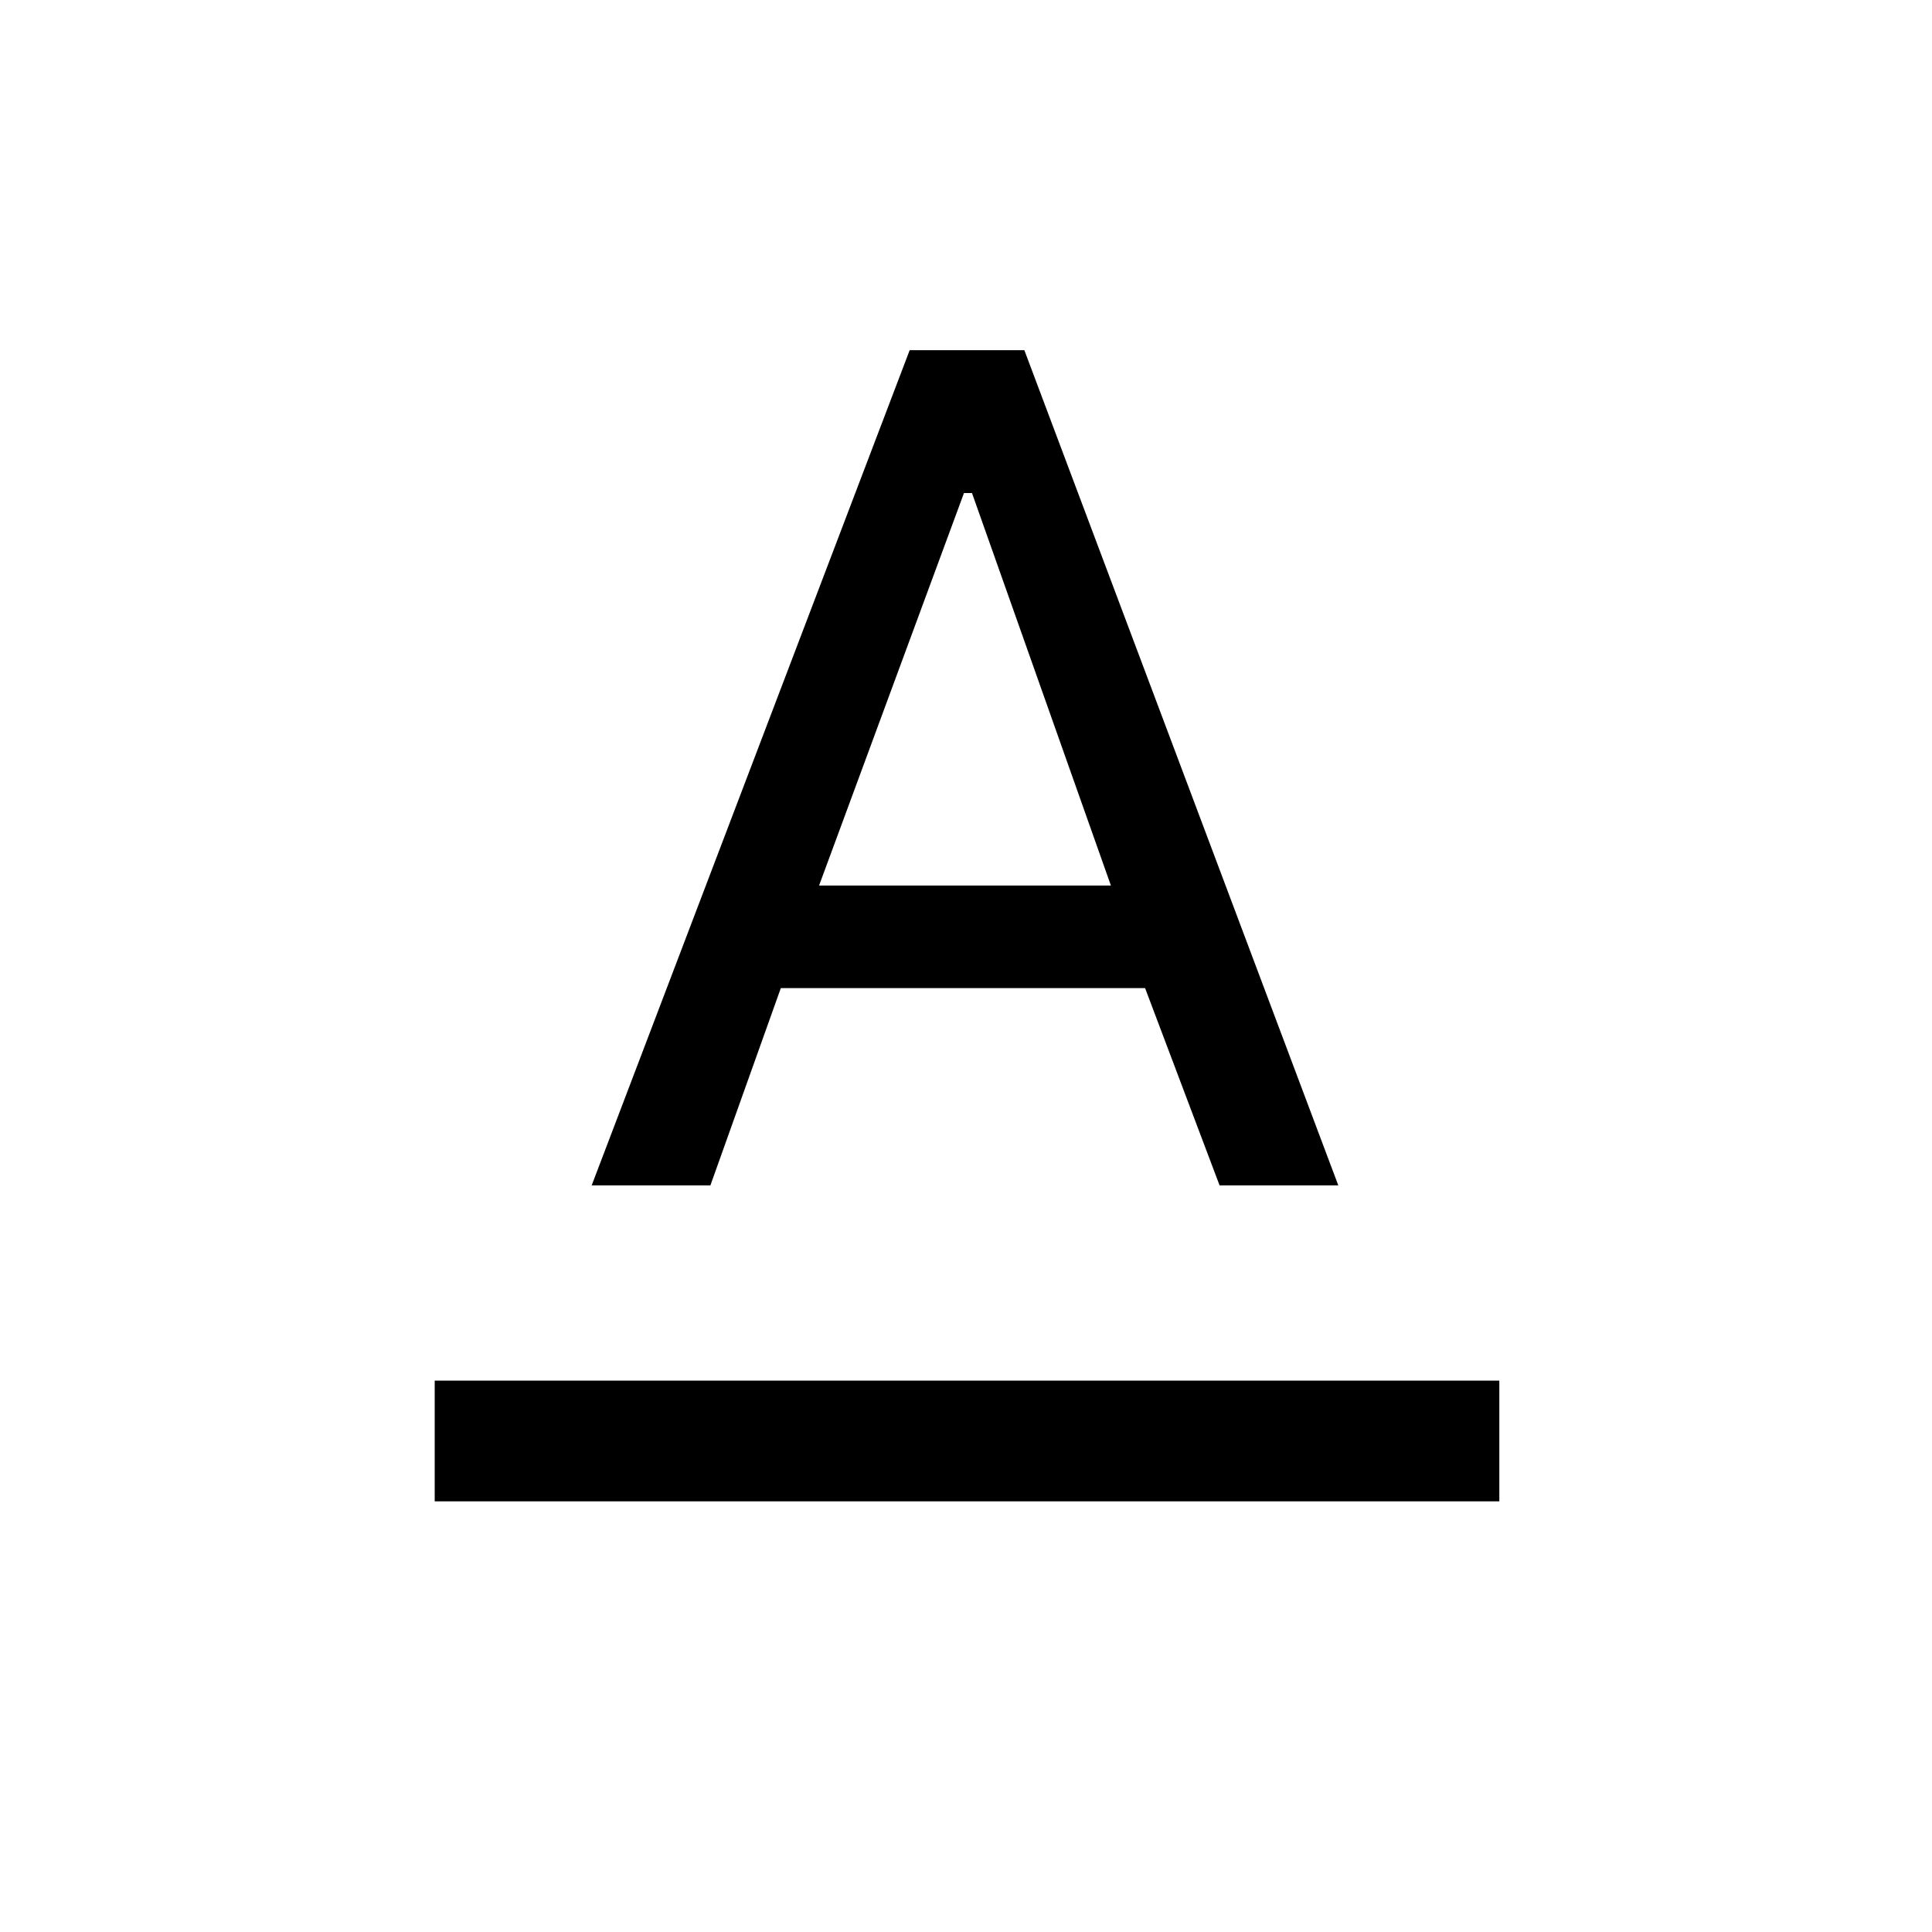<svg xmlns="http://www.w3.org/2000/svg" height="20" width="20"><path d="M4.5 15.542v-1.25h11.021v1.25Zm1.625-3.271 3.292-8.646h1.187l3.25 8.646h-1.229l-.771-2.042H8.083l-.729 2.042Zm2.354-3.104H11.5l-1.438-4.063h-.083Z"/></svg>